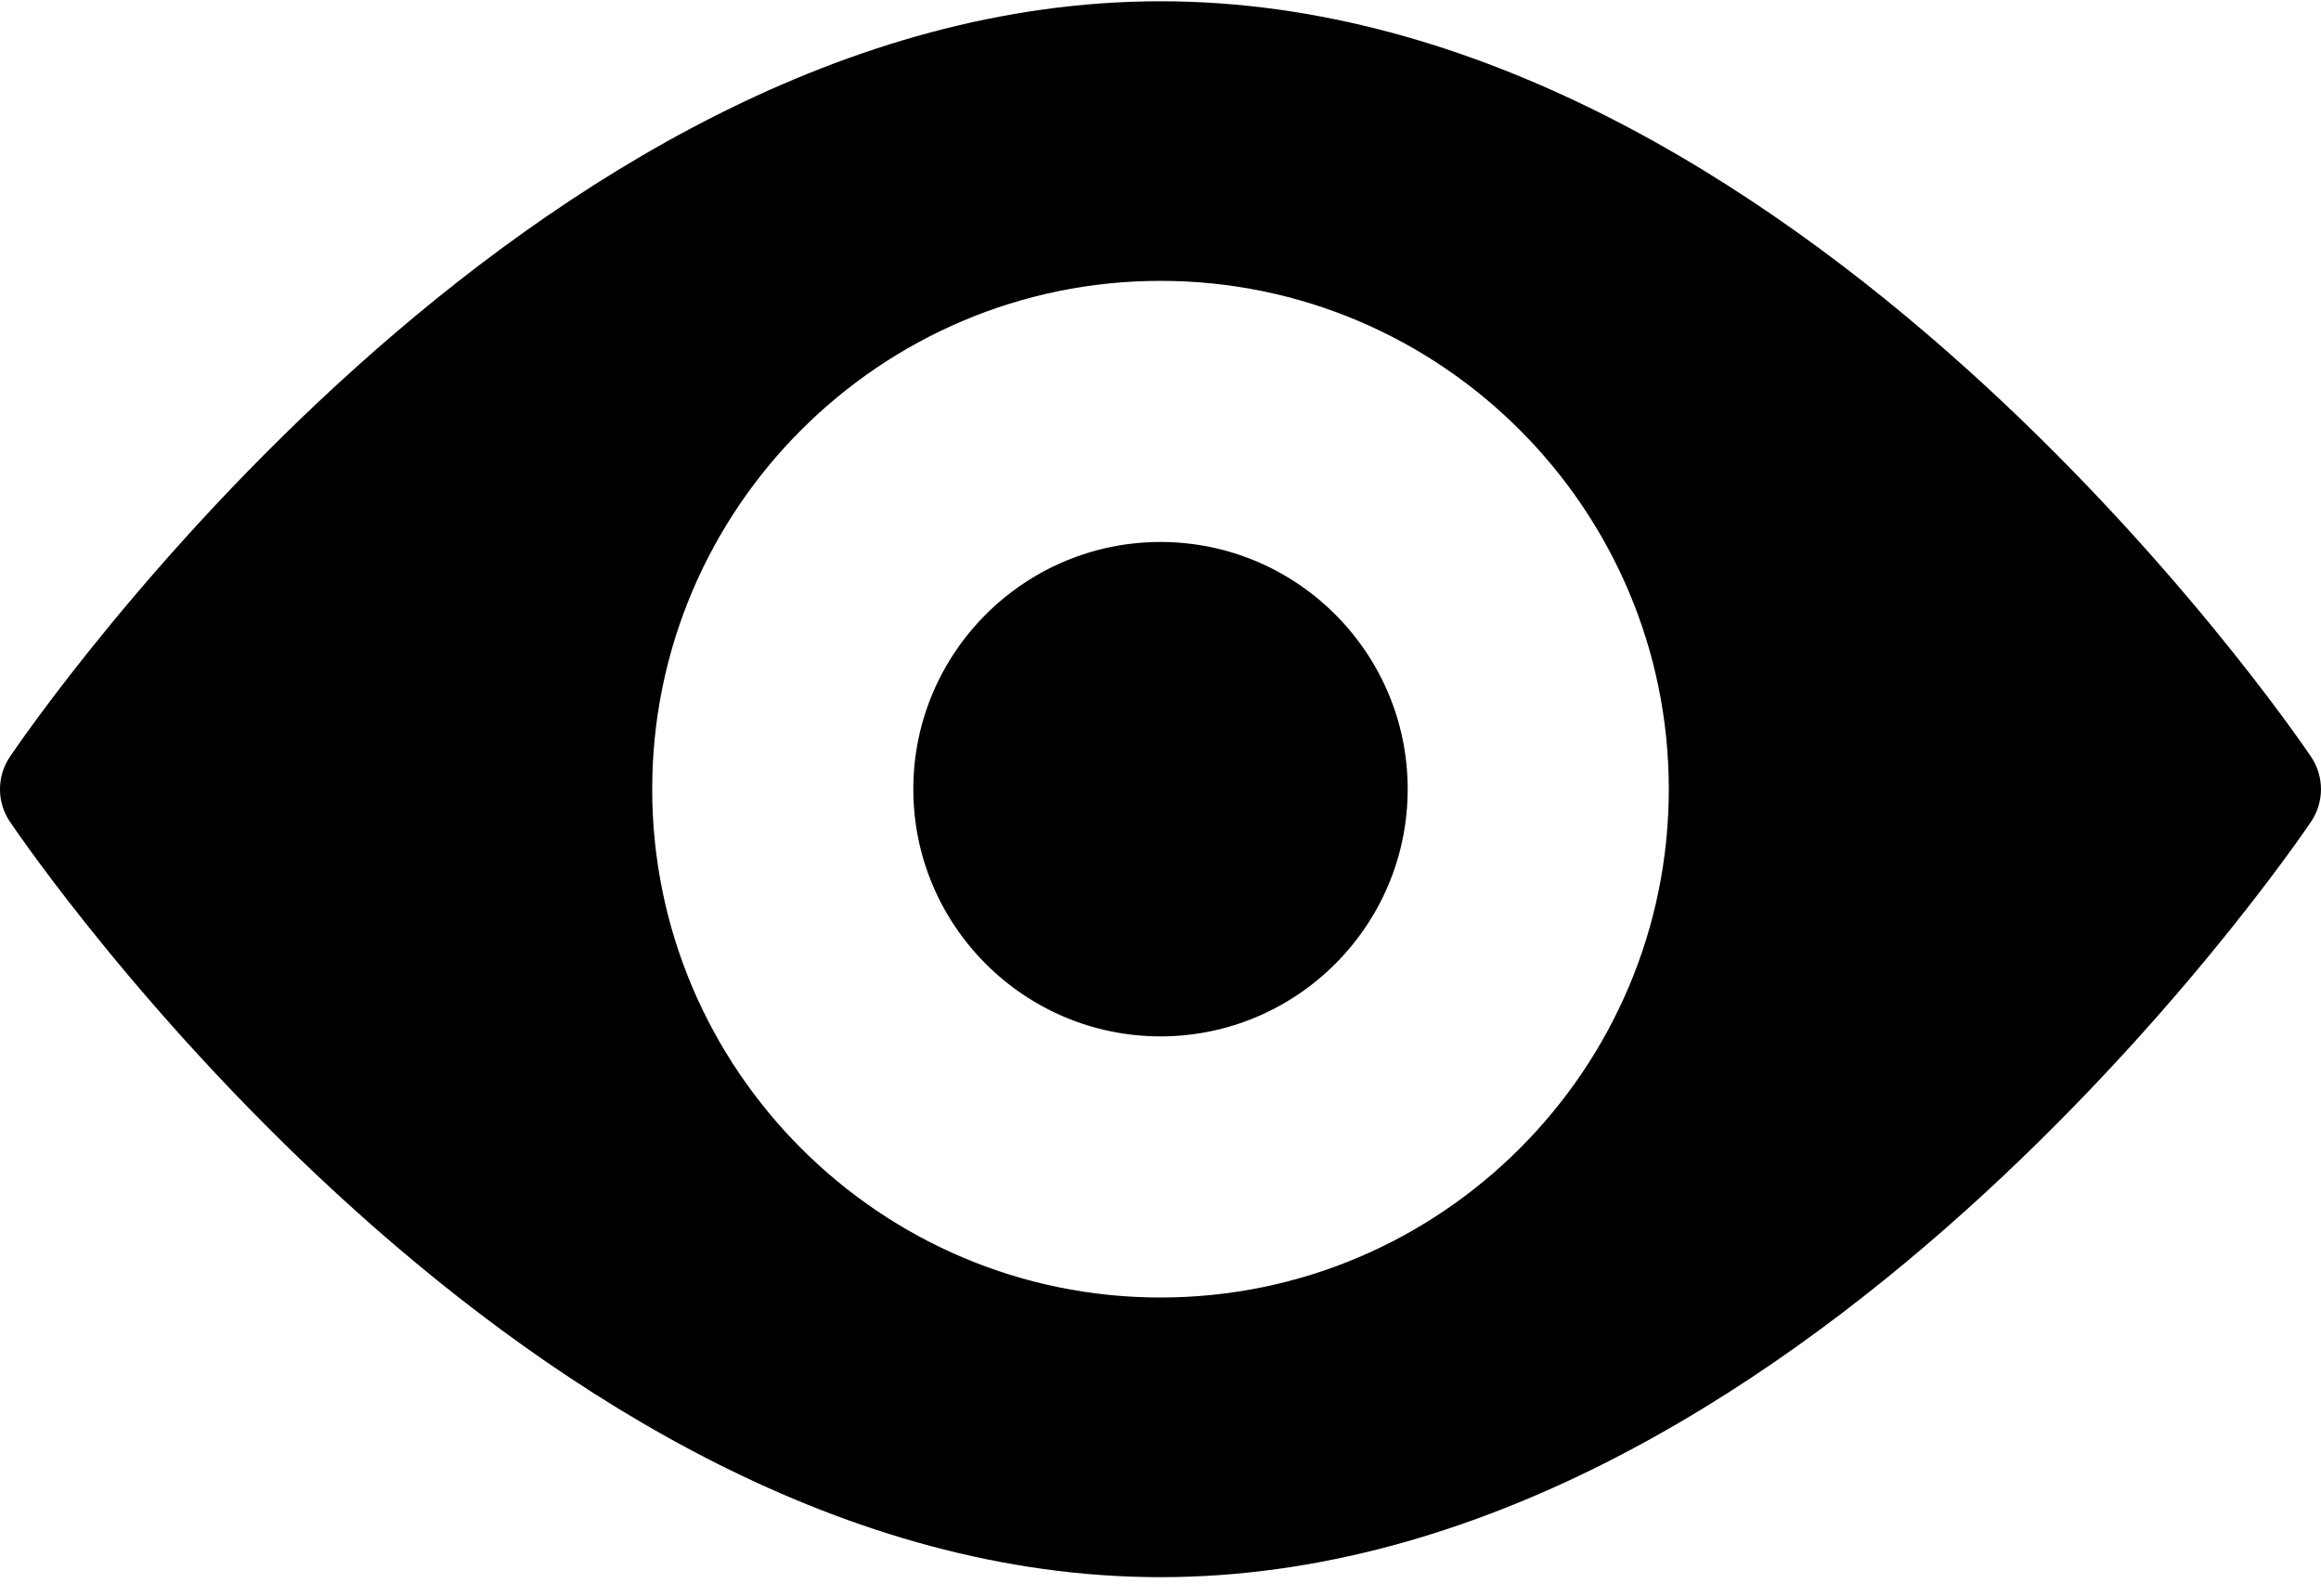 <svg width="64" height="44" viewBox="0 0 64 44" xmlns="http://www.w3.org/2000/svg"><title>Group</title><desc>Created with Sketch.</desc><g fill-rule="nonzero"><path d="M63.725 20.865c-.575-.851-14.284-20.83-31.725-20.83-17.439 0-31.151 19.98-31.726 20.83-.366.541-.366 1.251 0 1.793.575.851 14.287 20.829 31.726 20.829 17.44 0 31.15-19.978 31.725-20.829.366-.542.366-1.251 0-1.793zm-31.725 14.911c-7.729 0-14.016-6.287-14.016-14.016s6.288-14.016 14.016-14.016c7.729 0 14.016 6.288 14.016 14.016.001 7.729-6.287 14.016-14.016 14.016zM32 14.944c-3.759 0-6.816 3.058-6.816 6.816 0 3.759 3.058 6.816 6.816 6.816 3.759 0 6.816-3.057 6.816-6.816.001-3.759-3.057-6.816-6.816-6.816z"/></g></svg>